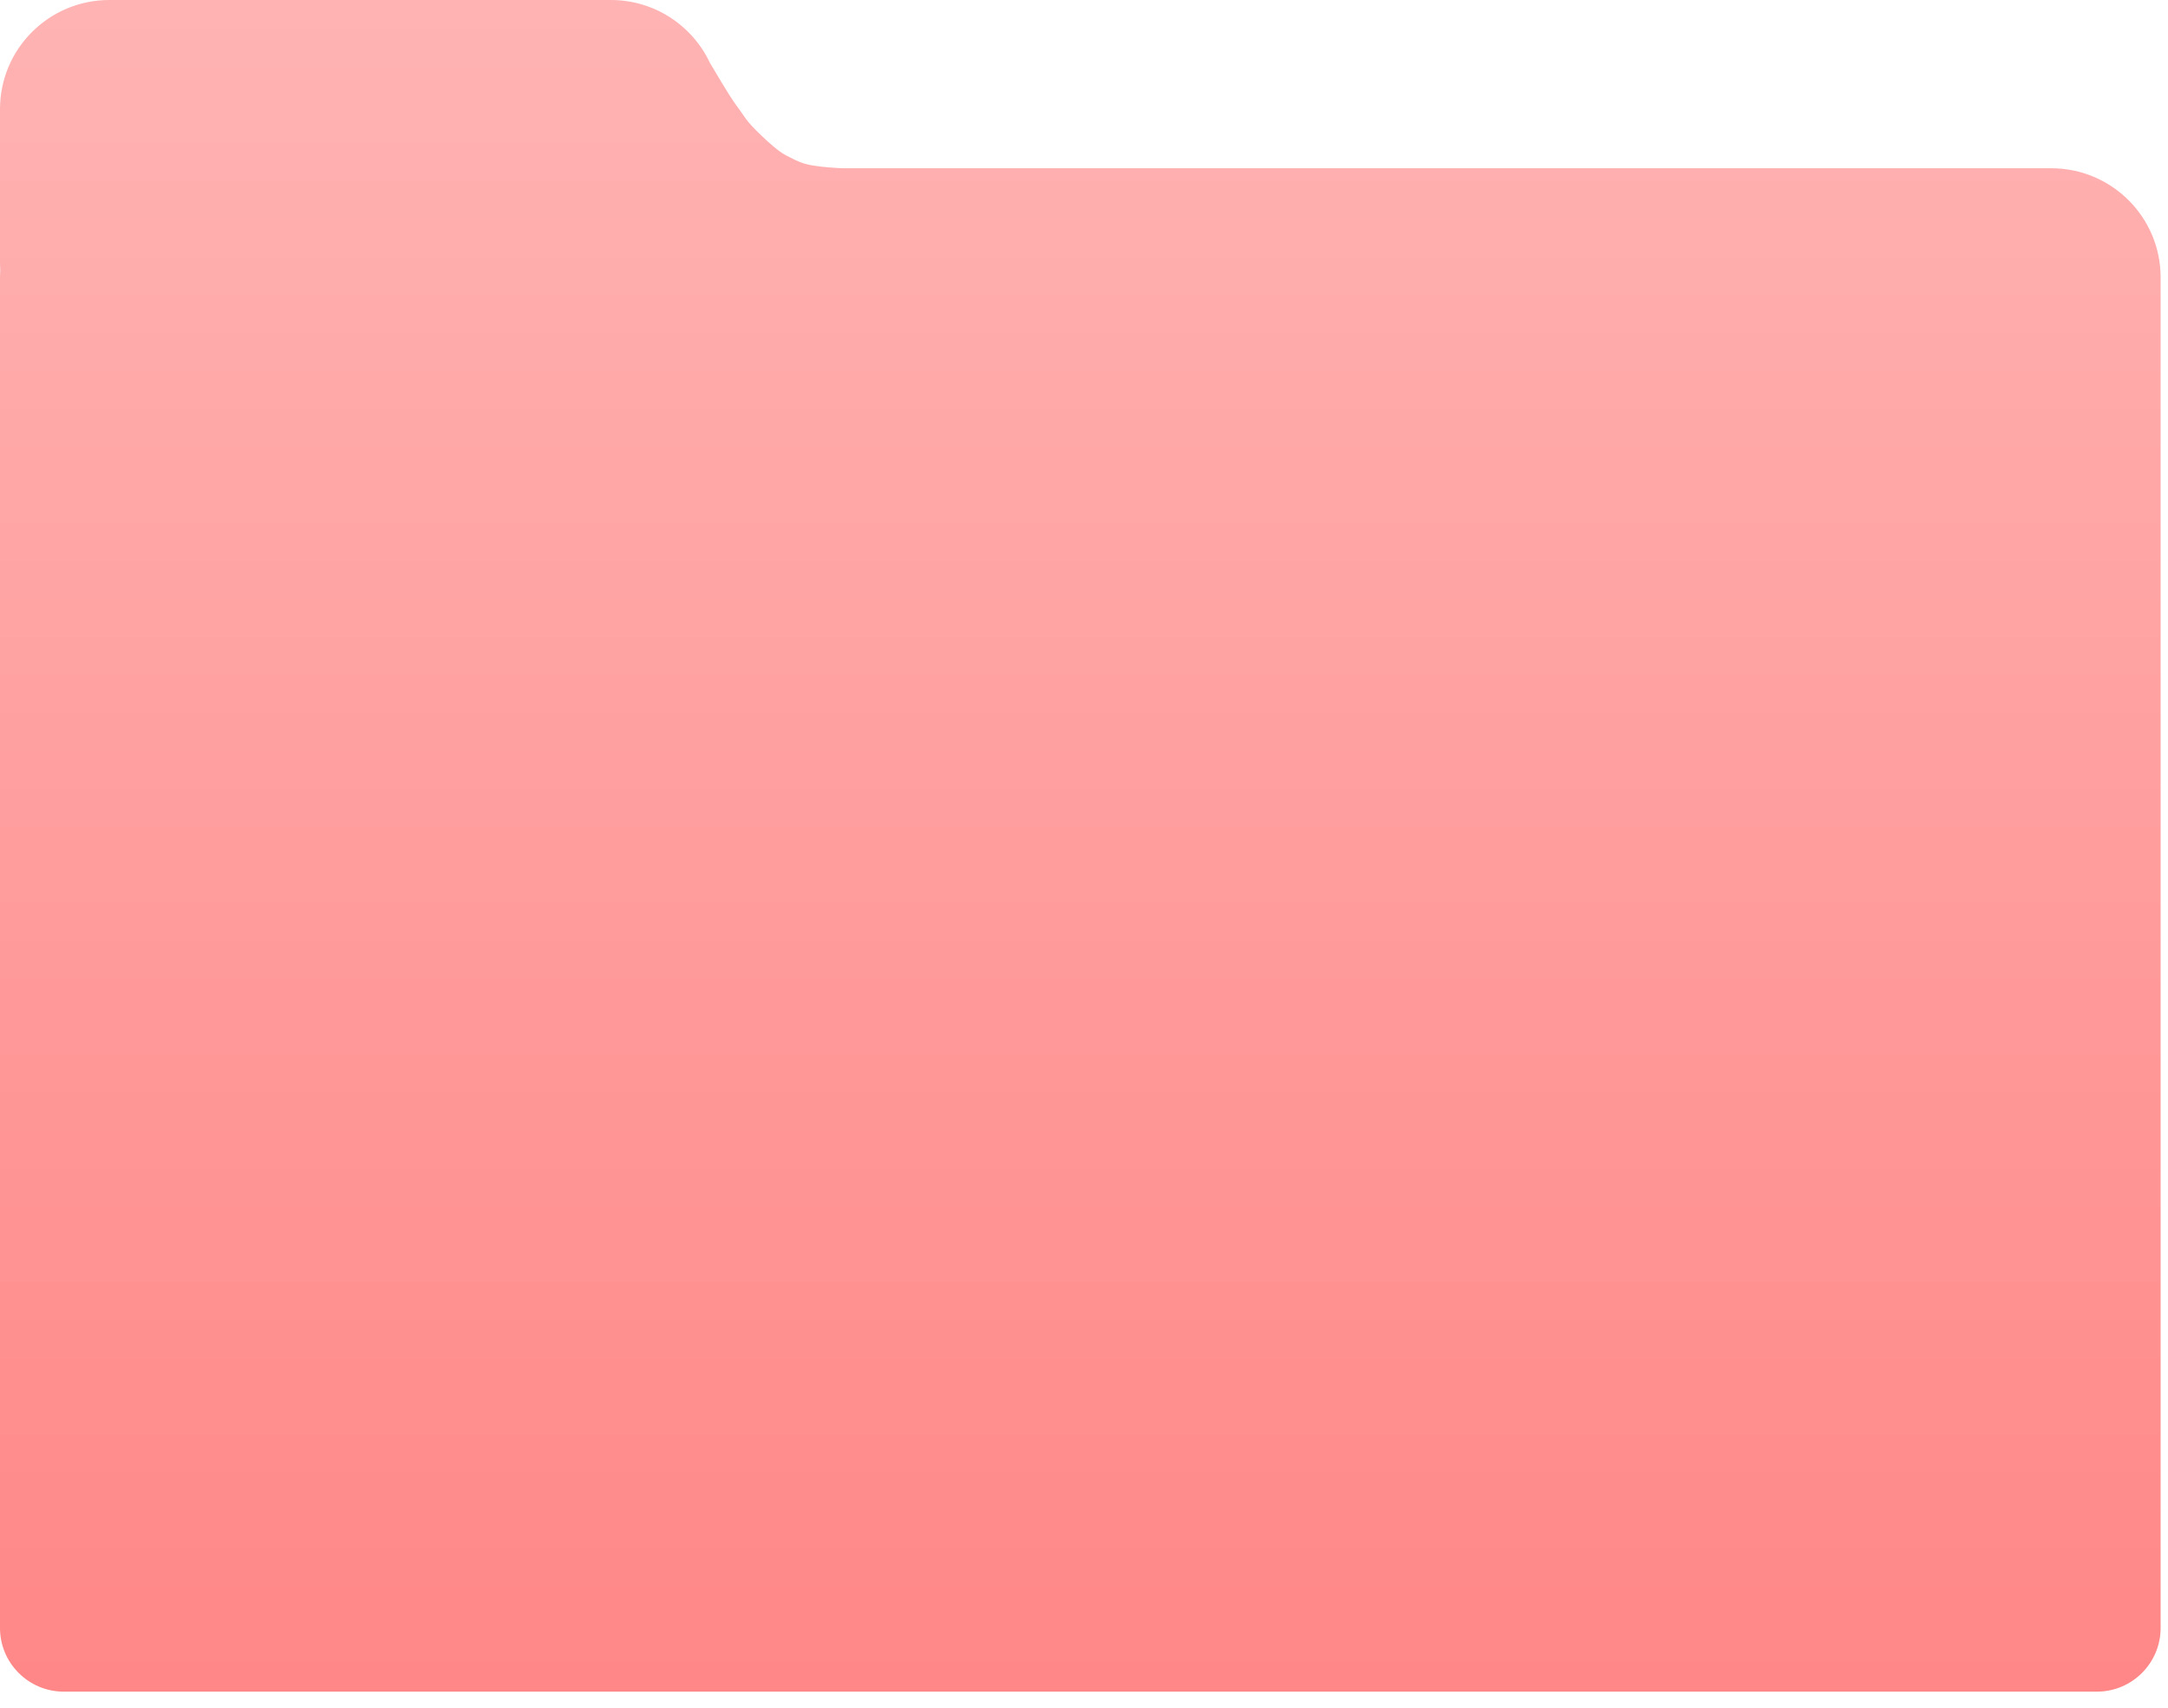 <svg xmlns="http://www.w3.org/2000/svg" width="99" height="78" viewBox="0 0 99 78">
  <defs>
    <linearGradient id="folder-red-a" x1="50%" x2="50%" y1="0%" y2="100%">
      <stop offset="0%" stop-color="#FFB3B3"/>
      <stop offset="100%" stop-color="#FF8787"/>
    </linearGradient>
  </defs>
  <path fill="url(#folder-red-a)" fillRule="evenodd" d="M238.669,104.685 C241.426,104.685 243.663,106.917 243.663,109.671 L243.663,140.305 L243.663,171.356 C243.663,172.962 242.359,174.265 240.751,174.265 L147.913,174.265 C146.306,174.265 145,172.962 145,171.356 L145,140.305 L145,109.671 C145,109.561 145.004,109.451 145.011,109.342 C145.004,109.233 145,109.123 145,109.013 L145,101.985 C145,99.231 147.236,97 149.995,97 L172.893,97 C174.897,97 176.624,98.176 177.42,99.875 C177.422,99.861 178.263,101.333 178.633,101.826 C179.056,102.39 179.021,102.478 179.76,103.183 C180.576,103.96 180.776,104.042 181.152,104.227 C181.303,104.302 181.609,104.475 182.094,104.556 C182.571,104.636 183.143,104.671 183.474,104.685 L238.669,104.685 Z" transform="translate(-145 -97)"/>
</svg>
